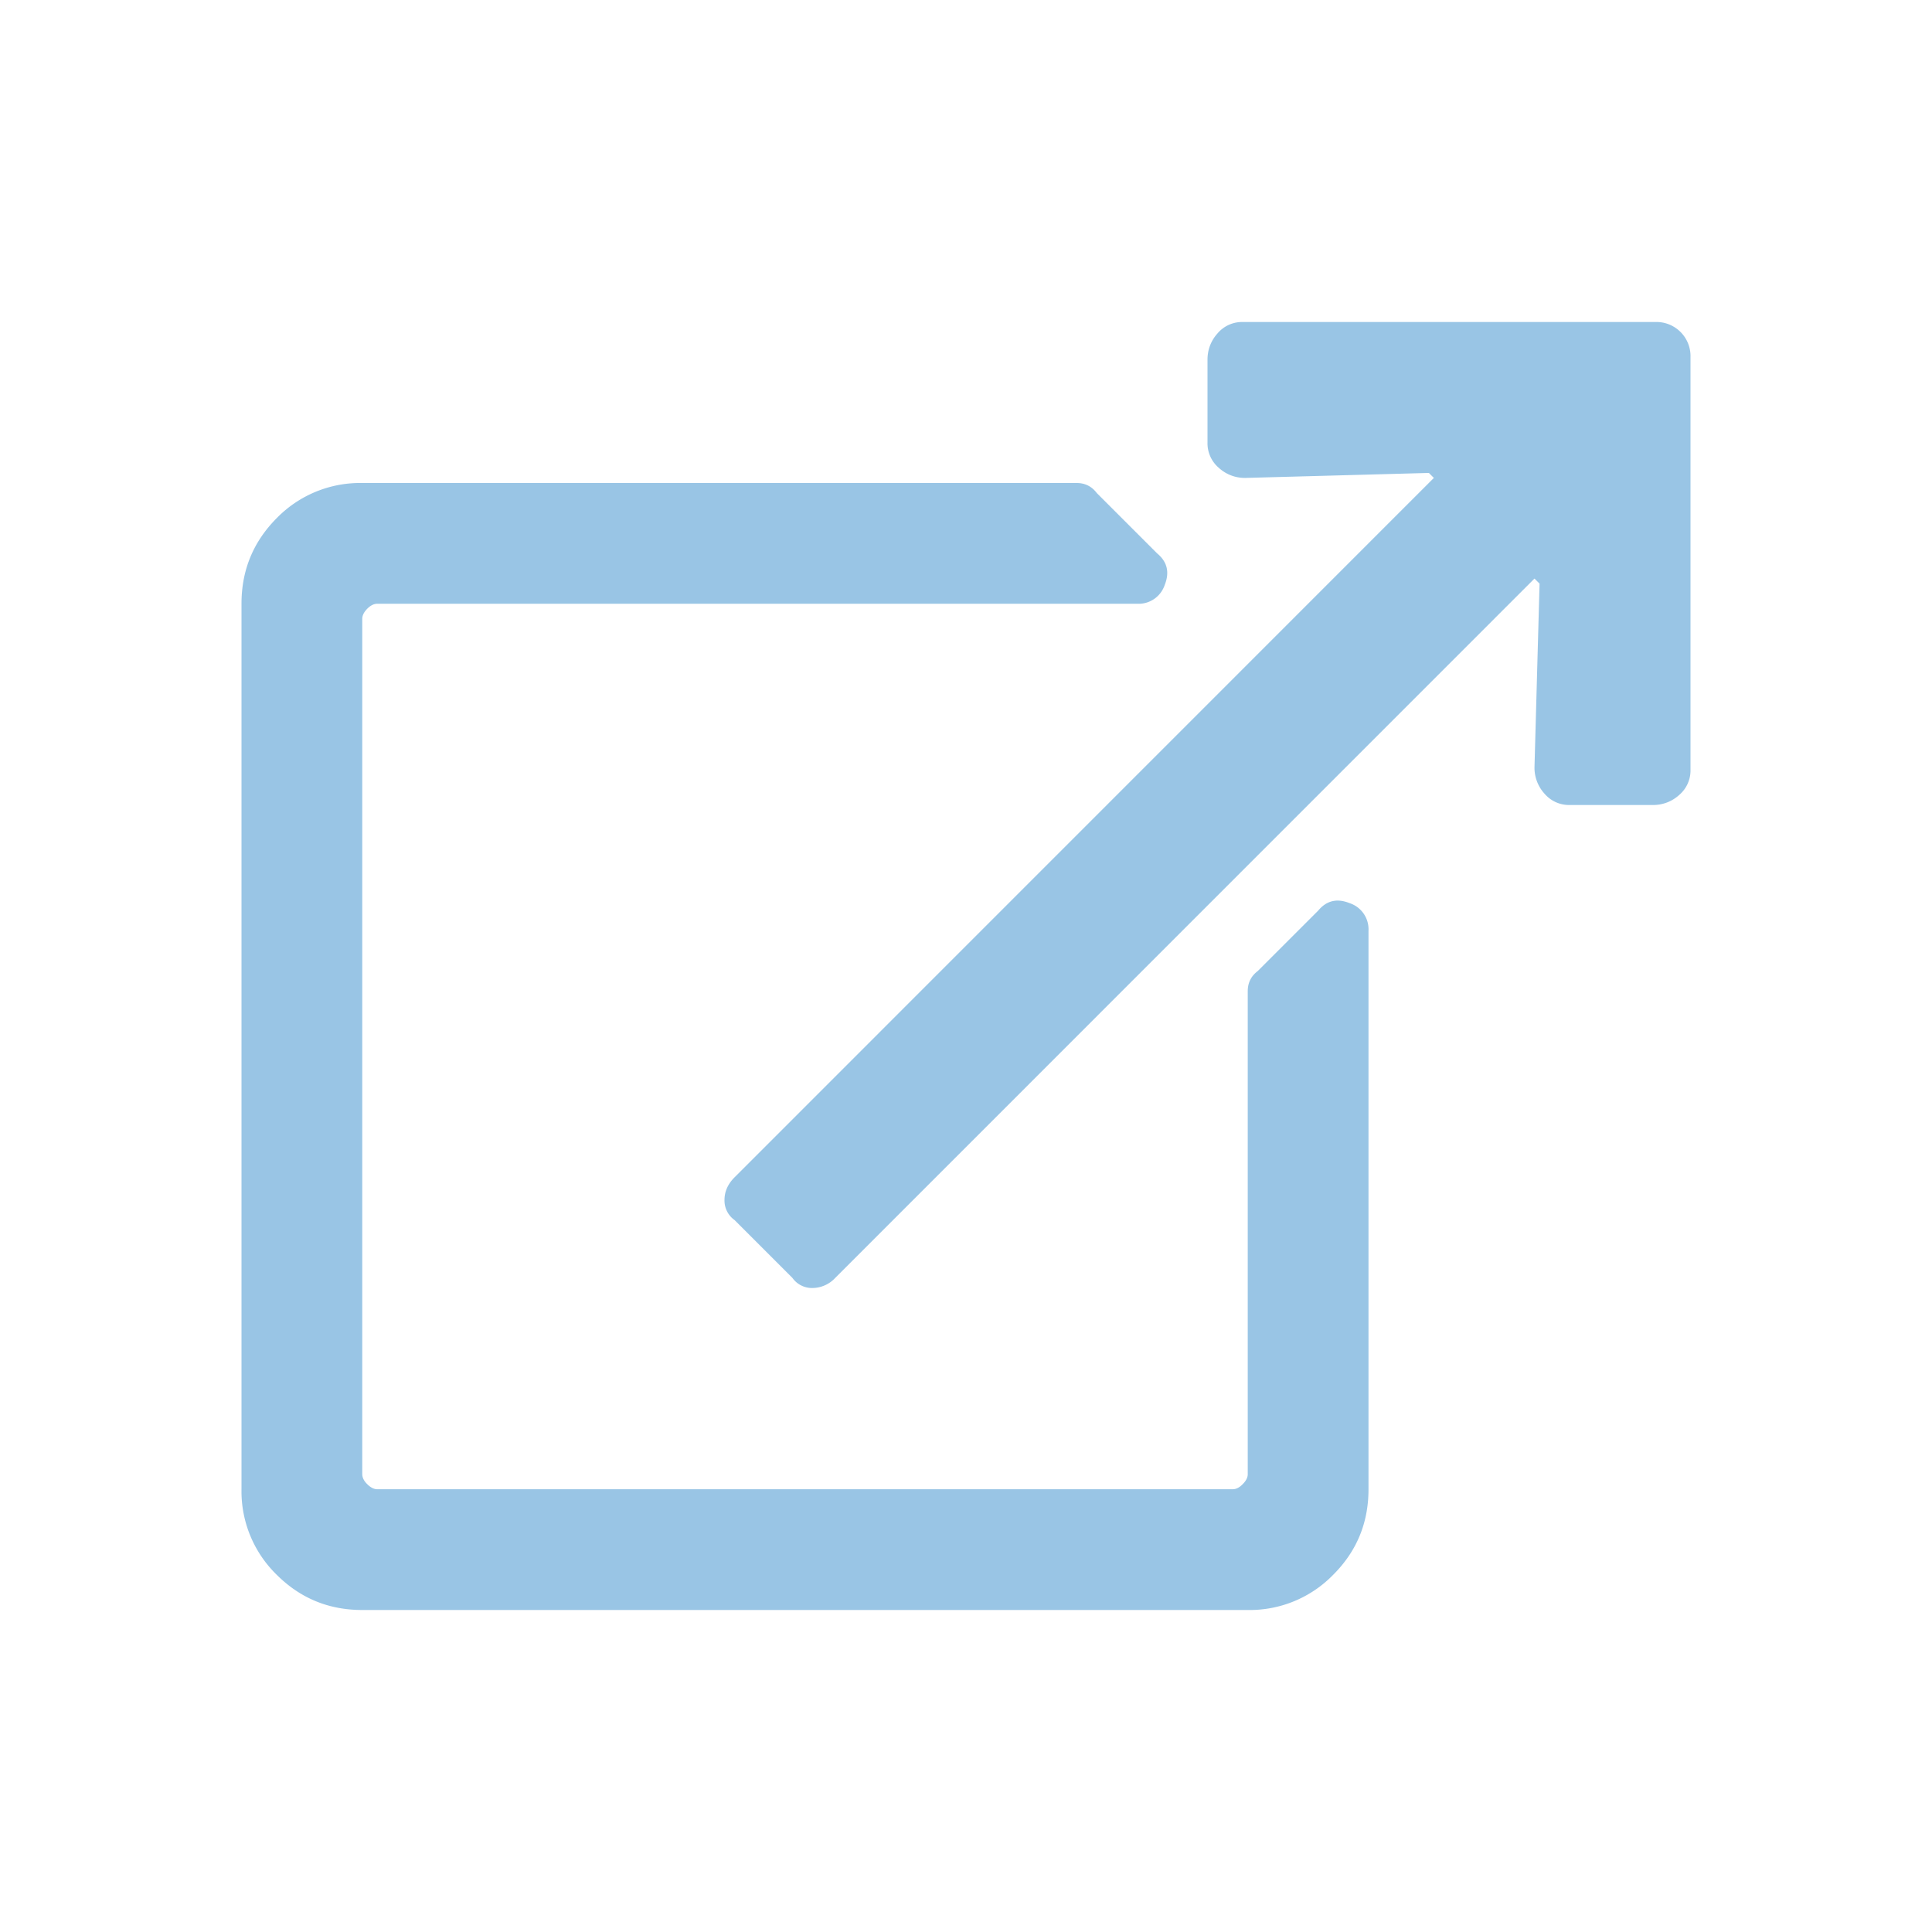 <svg xmlns="http://www.w3.org/2000/svg" width="24" height="24" viewBox="0 0 24 24">
    <path fill="#358DCC" fill-rule="nonzero" d="M21 9.562a.4.4 0 0 1-.14.313.478.478 0 0 1-.329.125H19.5a.4.4 0 0 1-.313-.14.478.478 0 0 1-.125-.329l.063-2.281-.063-.063-8.687 8.688a.389.389 0 0 1-.281.125.297.297 0 0 1-.25-.125l-.719-.719a.297.297 0 0 1-.125-.25c0-.104.042-.198.125-.281l8.687-8.688-.062-.062-2.281.062a.478.478 0 0 1-.328-.125A.4.4 0 0 1 15 5.5V4.469c0-.125.042-.235.125-.328A.4.4 0 0 1 15.437 4h5.125a.424.424 0 0 1 .438.437v5.125zm-4.625 1.75c.104-.125.234-.156.39-.093a.342.342 0 0 1 .235.343V18.5c0 .417-.146.77-.438 1.062A1.447 1.447 0 0 1 15.5 20h-11c-.417 0-.77-.146-1.063-.438A1.447 1.447 0 0 1 3 18.5v-11c0-.417.146-.77.437-1.063A1.447 1.447 0 0 1 4.5 6h8.875c.104 0 .187.042.25.125l.75.75c.125.104.156.234.094.39a.342.342 0 0 1-.344.235H4.687c-.041 0-.083.02-.125.062-.041.042-.062.084-.062.125v10.625c0 .042.02.084.062.125.042.042.084.063.125.063h10.625c.042 0 .084-.02.125-.063.042-.041.063-.083.063-.125v-6c0-.104.042-.187.125-.25l.75-.75z" opacity=".5"/>
</svg>
